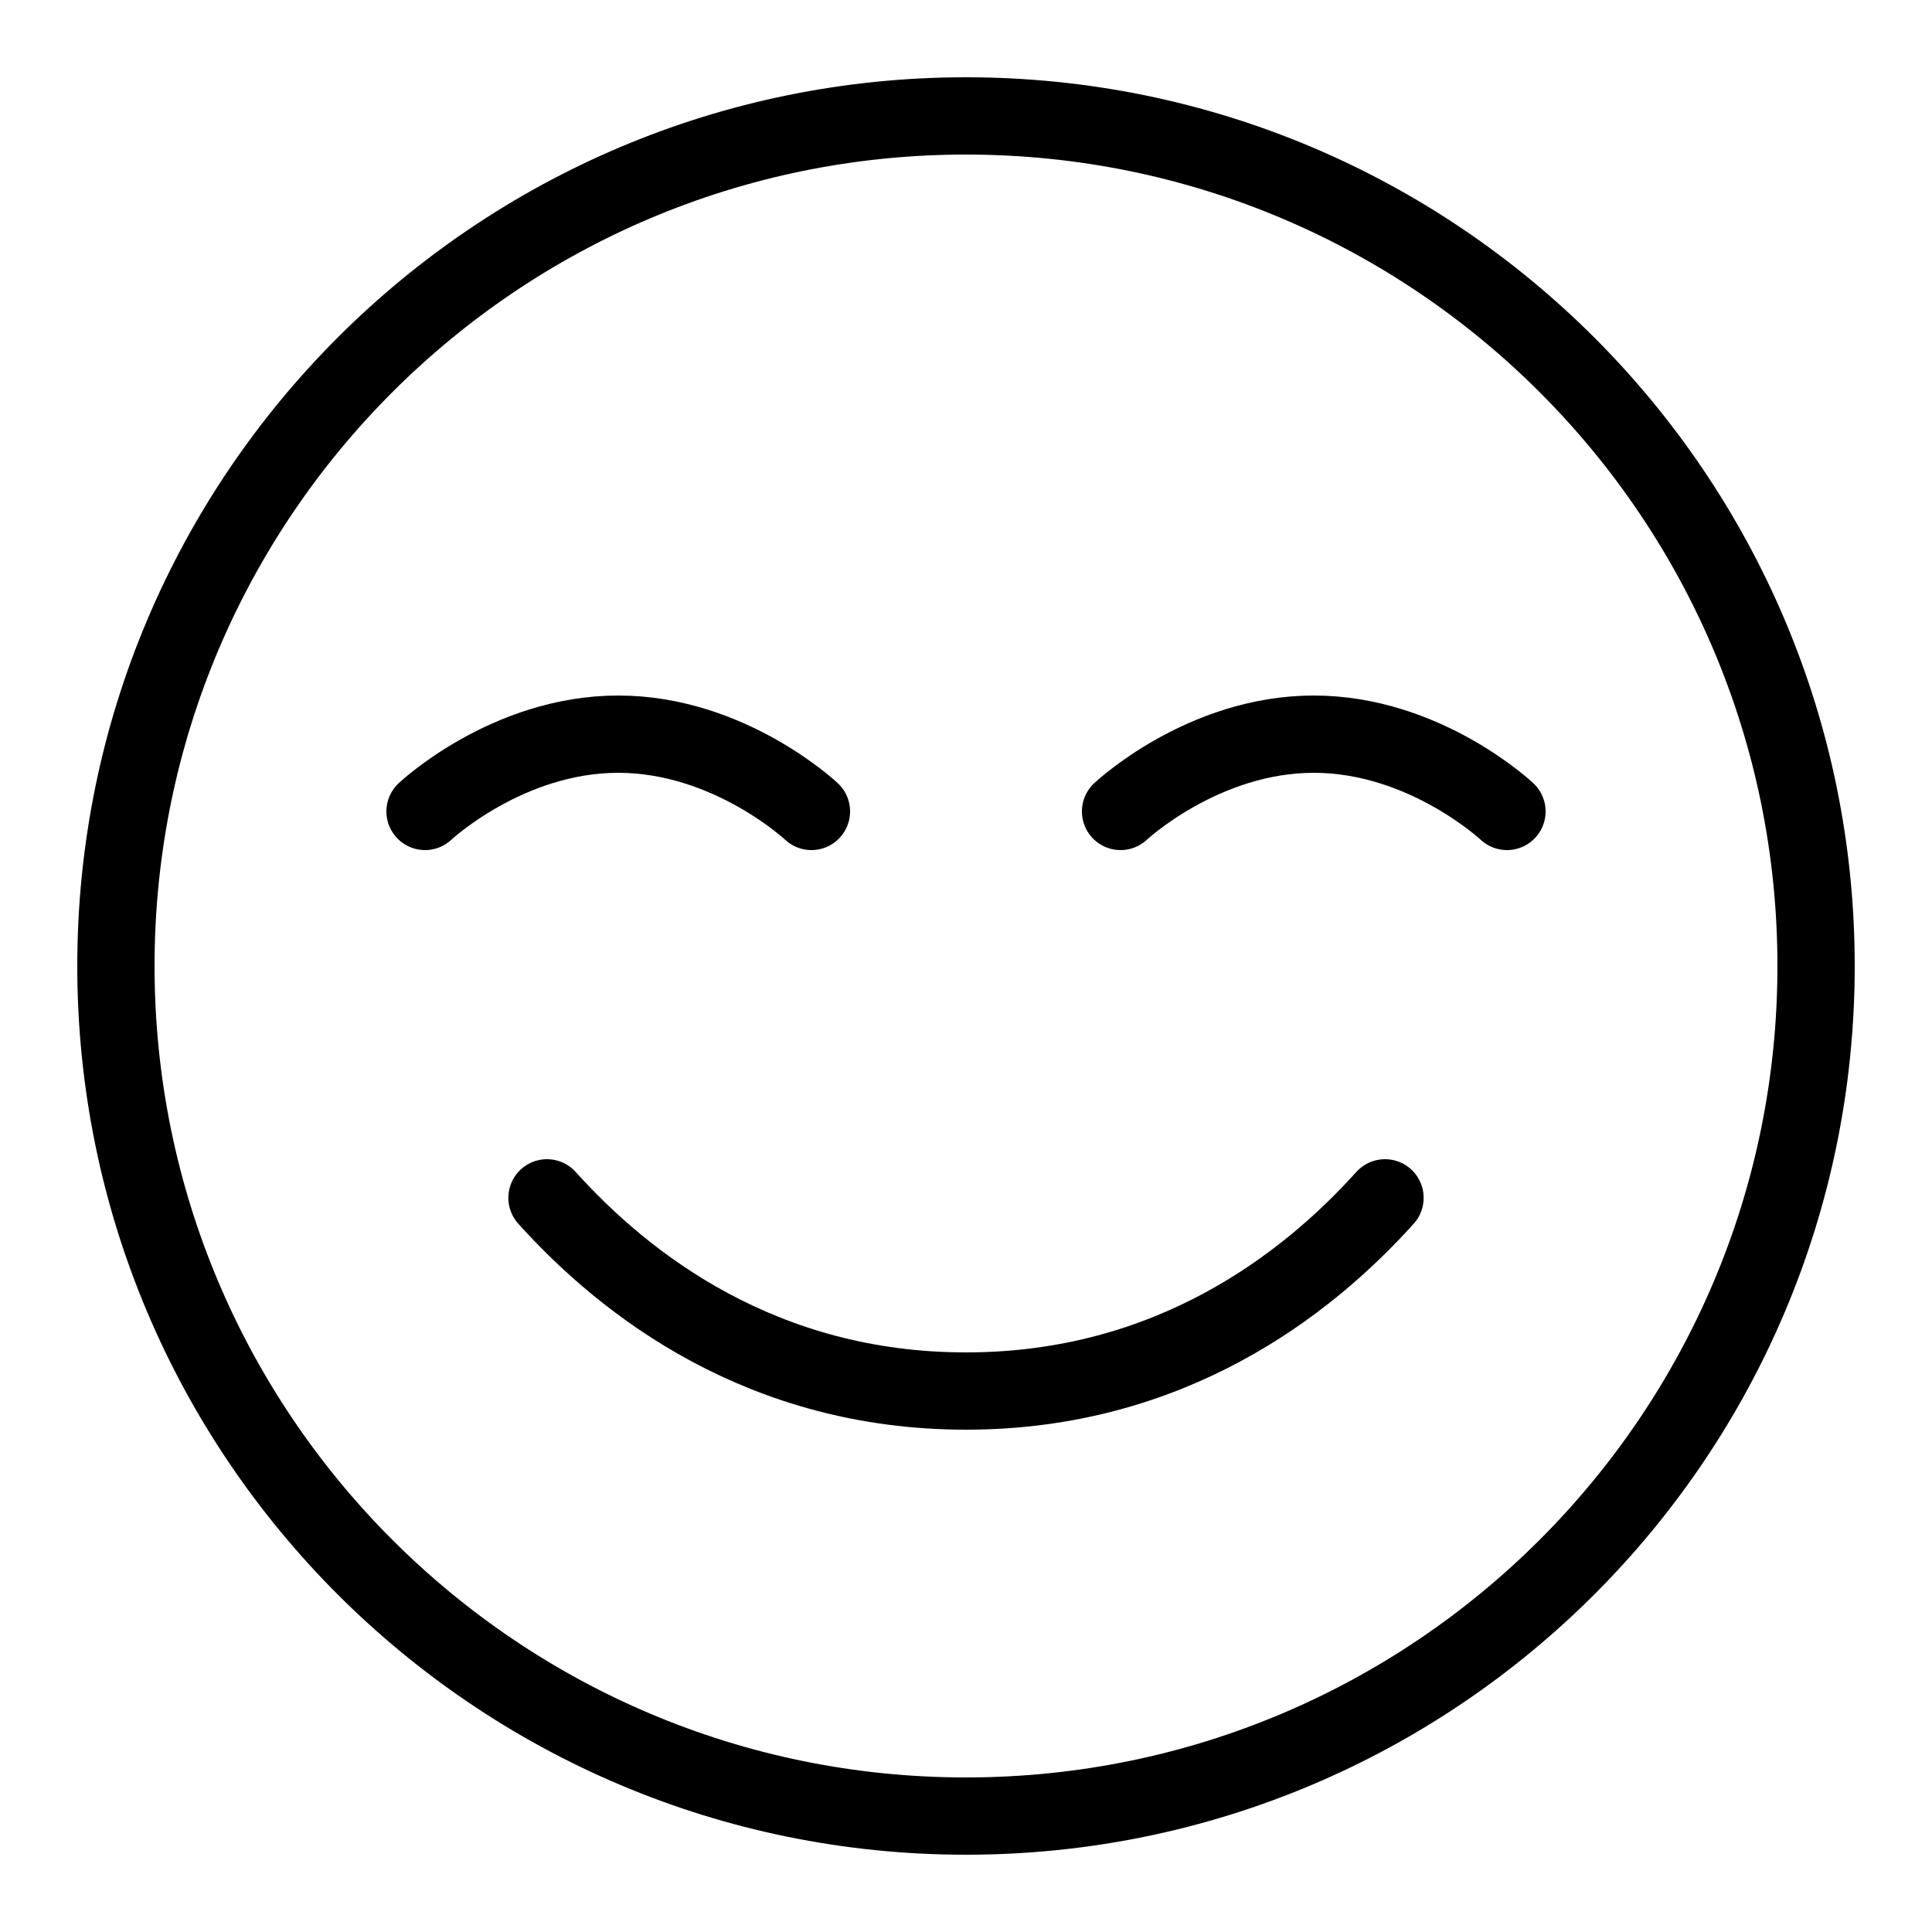<?xml version="1.0" encoding="iso-8859-1"?>
<!-- Generator: Adobe Illustrator 23.0.3, SVG Export Plug-In . SVG Version: 6.00 Build 0)  -->
<svg version="1.1" id="Layer_1" xmlns="http://www.w3.org/2000/svg" xmlns:xlink="http://www.w3.org/1999/xlink" x="0px" y="0px"
	 viewBox="0 0 50 50" style="enable-background:new 0 0 50 50;" xml:space="preserve">
<path style="fill:none;stroke:#000000;stroke-width:2;stroke-linecap:round;stroke-linejoin:round;" d="M29,21c0,0,2.125-2,5-2
	s5,2,5,2"/>
<path style="fill:none;stroke:#000000;stroke-width:2;stroke-linecap:round;stroke-linejoin:round;" d="M21,21c0,0-2.125-2-5-2
	s-5,2-5,2"/>
<path style="fill:none;stroke:#000000;stroke-width:2;stroke-linecap:round;stroke-linejoin:round;" d="M47,25
	c0,12.148-9.852,22-22,22S3,37.148,3,25S12.852,3,25,3S47,12.852,47,25z"/>
<path style="fill:none;stroke:#000000;stroke-width:2;stroke-linecap:round;stroke-linejoin:round;" d="M14.156,31
	c2.043,2.27,5.582,5,10.844,5s8.801-2.73,10.844-5"/>
</svg>
